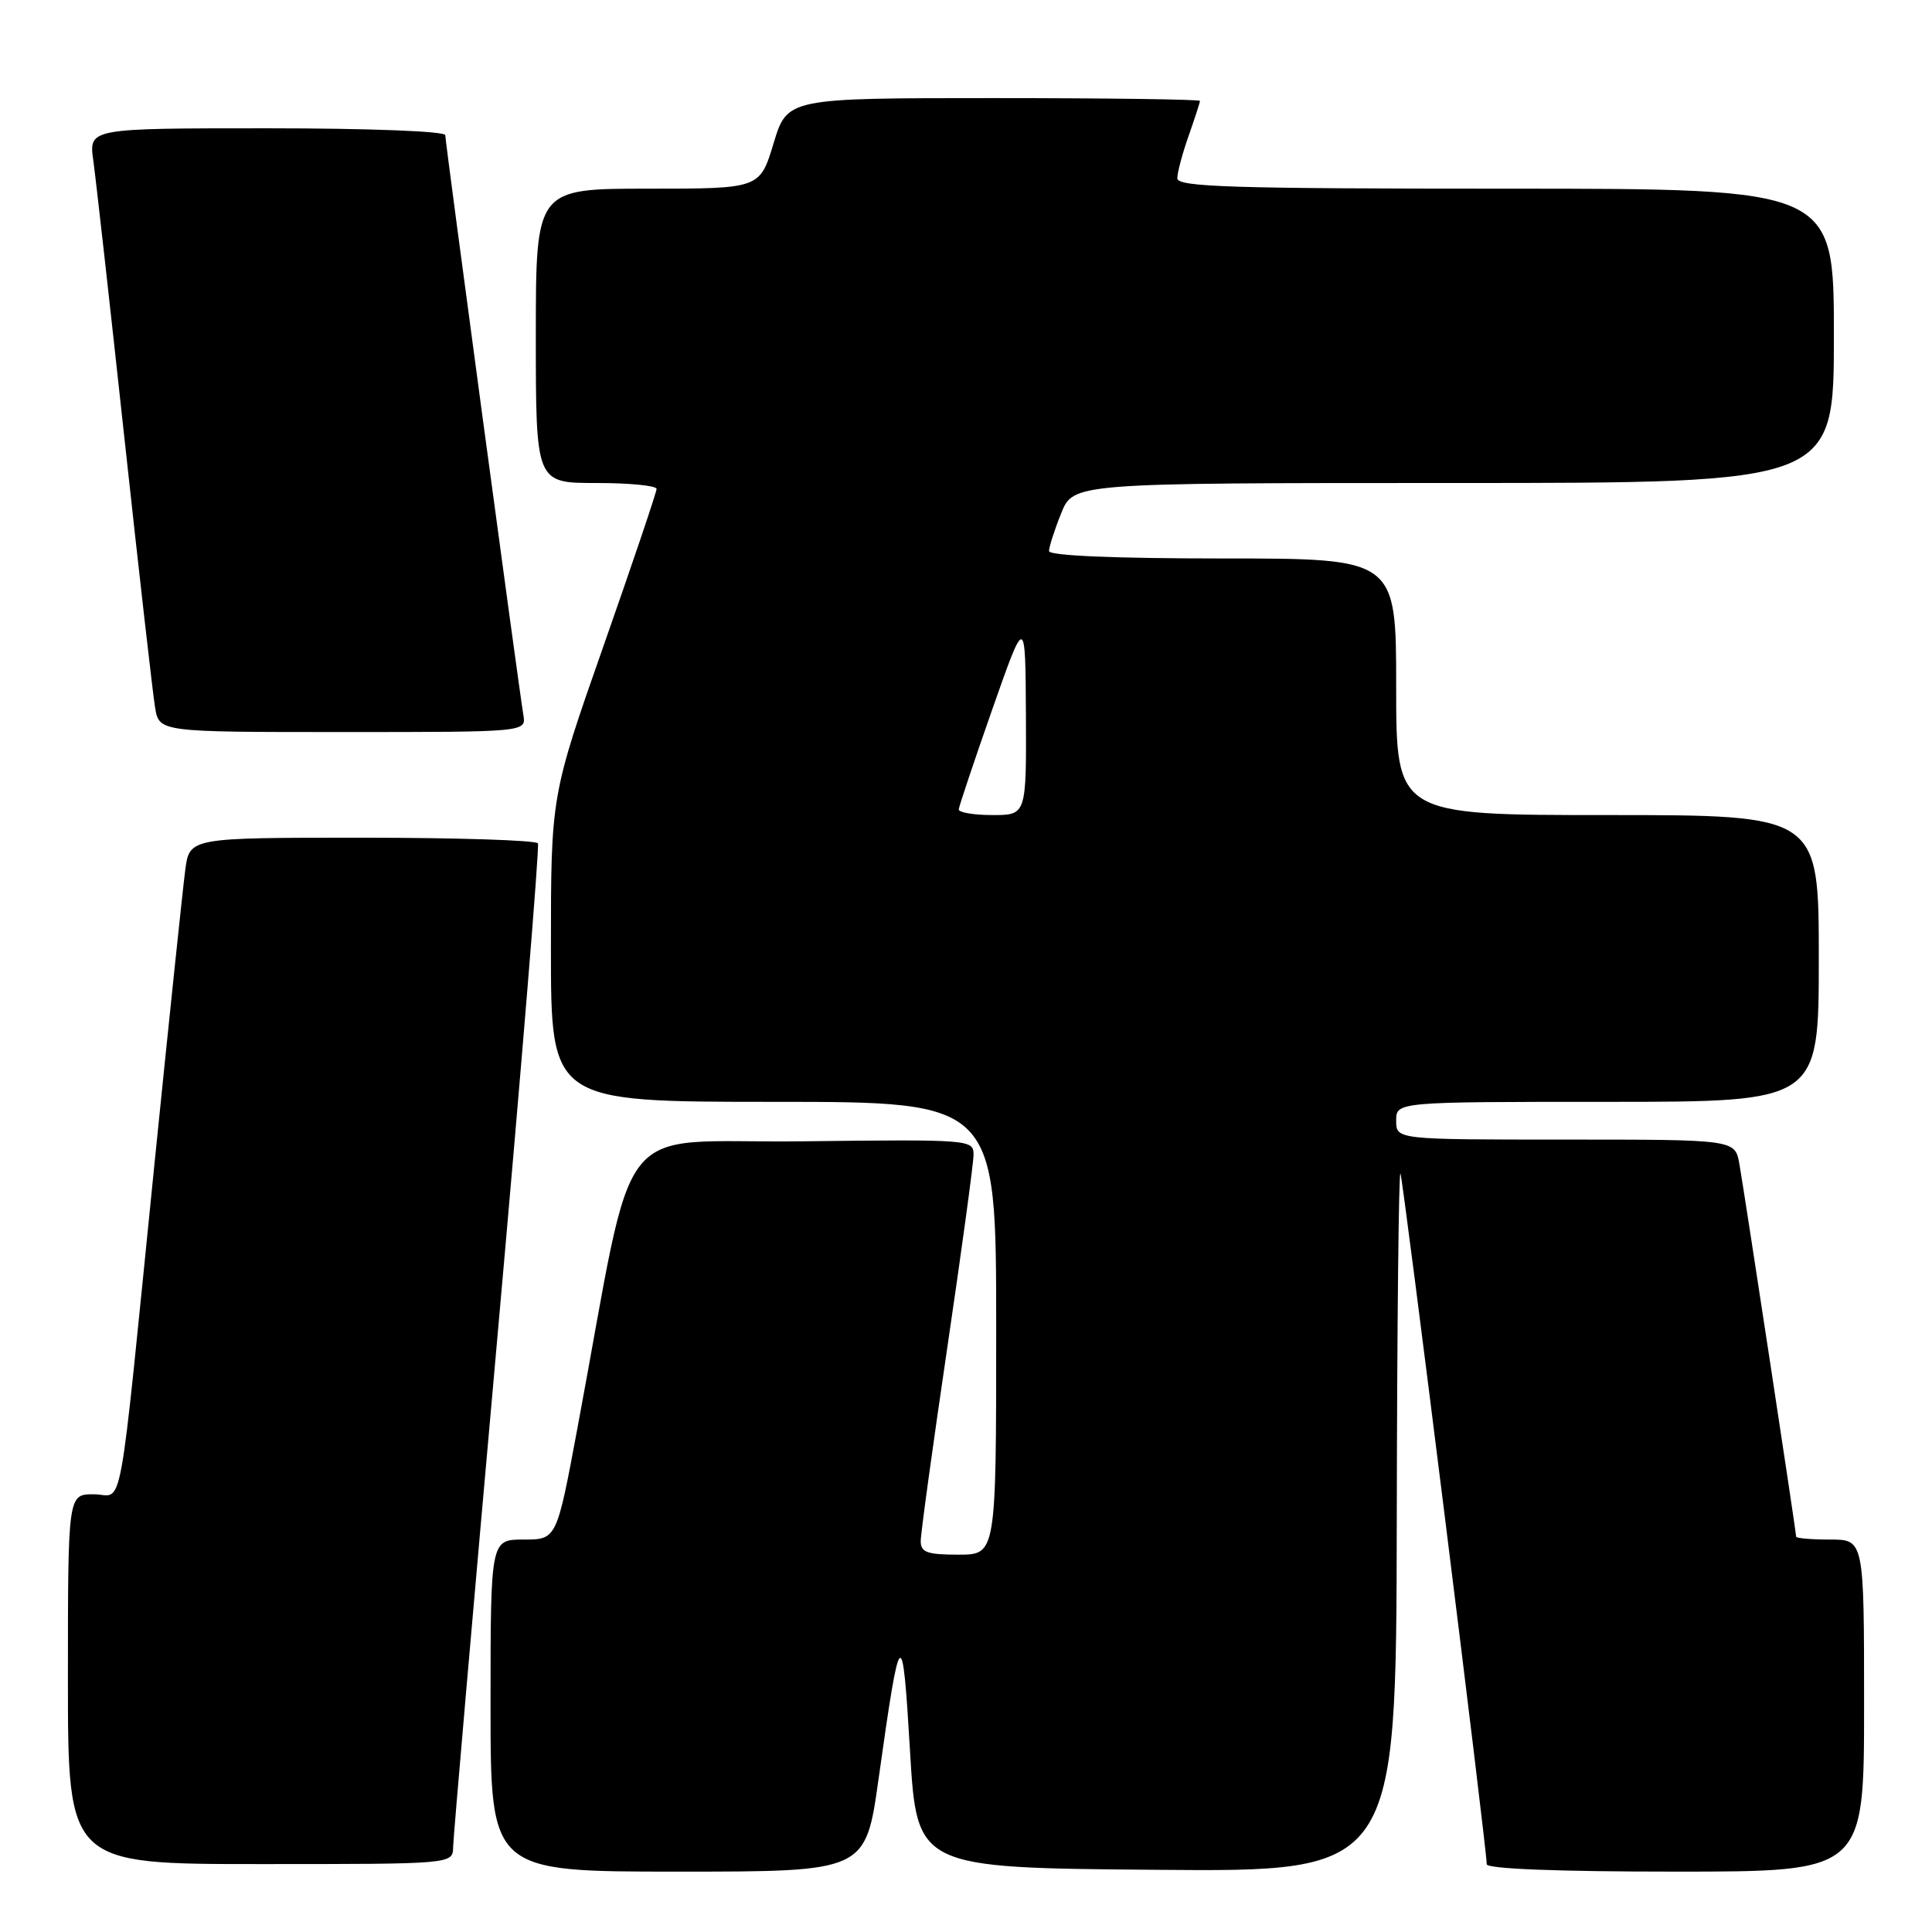 <?xml version="1.0" encoding="UTF-8" standalone="no"?>
<!DOCTYPE svg PUBLIC "-//W3C//DTD SVG 1.1//EN" "http://www.w3.org/Graphics/SVG/1.1/DTD/svg11.dtd" >
<svg xmlns="http://www.w3.org/2000/svg" xmlns:xlink="http://www.w3.org/1999/xlink" version="1.1" viewBox="0 0 256 256">
 <g >
 <path fill="currentColor"
d=" M 116.41 235.75 C 119.31 215.12 119.57 214.89 120.58 232.00 C 121.50 247.50 121.50 247.50 153.25 247.76 C 185.00 248.03 185.00 248.03 185.08 201.26 C 185.12 175.54 185.34 154.95 185.57 155.50 C 185.95 156.44 197.00 244.89 197.00 247.02 C 197.00 247.63 206.37 248.00 222.00 248.00 C 247.00 248.00 247.00 248.00 247.00 226.00 C 247.00 204.00 247.00 204.00 242.50 204.00 C 240.03 204.00 238.00 203.83 238.00 203.61 C 238.00 203.03 231.14 158.00 230.48 154.25 C 229.91 151.00 229.91 151.00 207.45 151.00 C 185.00 151.00 185.00 151.00 185.00 148.50 C 185.00 146.00 185.00 146.00 213.00 146.00 C 241.00 146.00 241.00 146.00 241.00 127.00 C 241.00 108.00 241.00 108.00 213.00 108.00 C 185.00 108.00 185.00 108.00 185.00 91.00 C 185.00 74.00 185.00 74.00 162.00 74.00 C 147.65 74.00 139.00 73.63 139.00 73.02 C 139.00 72.48 139.72 70.23 140.61 68.02 C 142.22 64.00 142.22 64.00 192.61 64.00 C 243.00 64.00 243.00 64.00 243.00 44.50 C 243.00 25.00 243.00 25.00 199.50 25.00 C 163.27 25.00 156.00 24.77 156.00 23.63 C 156.00 22.87 156.67 20.34 157.50 18.00 C 158.32 15.66 159.00 13.58 159.00 13.37 C 159.00 13.17 146.70 13.00 131.66 13.00 C 104.32 13.00 104.32 13.00 102.50 19.00 C 100.68 25.00 100.68 25.00 85.84 25.00 C 71.00 25.00 71.00 25.00 71.00 44.50 C 71.00 64.00 71.00 64.00 79.00 64.00 C 83.40 64.00 87.00 64.35 87.00 64.78 C 87.00 65.21 83.85 74.53 80.00 85.50 C 73.00 105.44 73.00 105.44 73.00 125.72 C 73.00 146.00 73.00 146.00 102.50 146.00 C 132.00 146.00 132.00 146.00 132.00 176.00 C 132.00 206.00 132.00 206.00 127.00 206.00 C 122.84 206.00 122.00 205.70 122.00 204.19 C 122.00 203.19 123.58 191.73 125.50 178.71 C 127.42 165.70 129.00 154.13 129.00 153.00 C 129.00 151.00 128.57 150.97 106.29 151.23 C 80.78 151.53 84.43 146.88 76.51 189.25 C 73.76 204.00 73.76 204.00 69.38 204.00 C 65.00 204.00 65.00 204.00 65.00 226.00 C 65.00 248.00 65.00 248.00 89.85 248.00 C 114.69 248.00 114.69 248.00 116.41 235.75 Z  M 60.04 244.75 C 60.06 243.51 62.69 213.25 65.88 177.50 C 69.07 141.75 71.50 112.16 71.28 111.75 C 71.06 111.34 60.59 111.00 48.00 111.00 C 25.12 111.00 25.12 111.00 24.55 115.25 C 24.24 117.59 22.41 135.03 20.49 154.00 C 15.55 202.94 16.45 198.00 12.41 198.00 C 9.00 198.00 9.00 198.00 9.00 222.50 C 9.00 247.00 9.00 247.00 34.50 247.00 C 60.00 247.00 60.00 247.00 60.04 244.75 Z  M 69.35 94.75 C 68.67 90.62 59.00 18.83 59.00 17.91 C 59.00 17.39 48.89 17.00 35.39 17.00 C 11.77 17.00 11.77 17.00 12.36 21.25 C 12.69 23.59 14.54 40.12 16.48 58.00 C 18.42 75.88 20.25 91.96 20.55 93.75 C 21.09 97.00 21.09 97.00 45.41 97.00 C 69.72 97.00 69.72 97.00 69.35 94.75 Z  M 127.04 107.25 C 127.07 106.84 129.07 100.88 131.48 94.00 C 135.87 81.50 135.87 81.50 135.94 94.75 C 136.00 108.00 136.00 108.00 131.50 108.00 C 129.03 108.00 127.02 107.66 127.04 107.25 Z "/>
</g>
</svg>